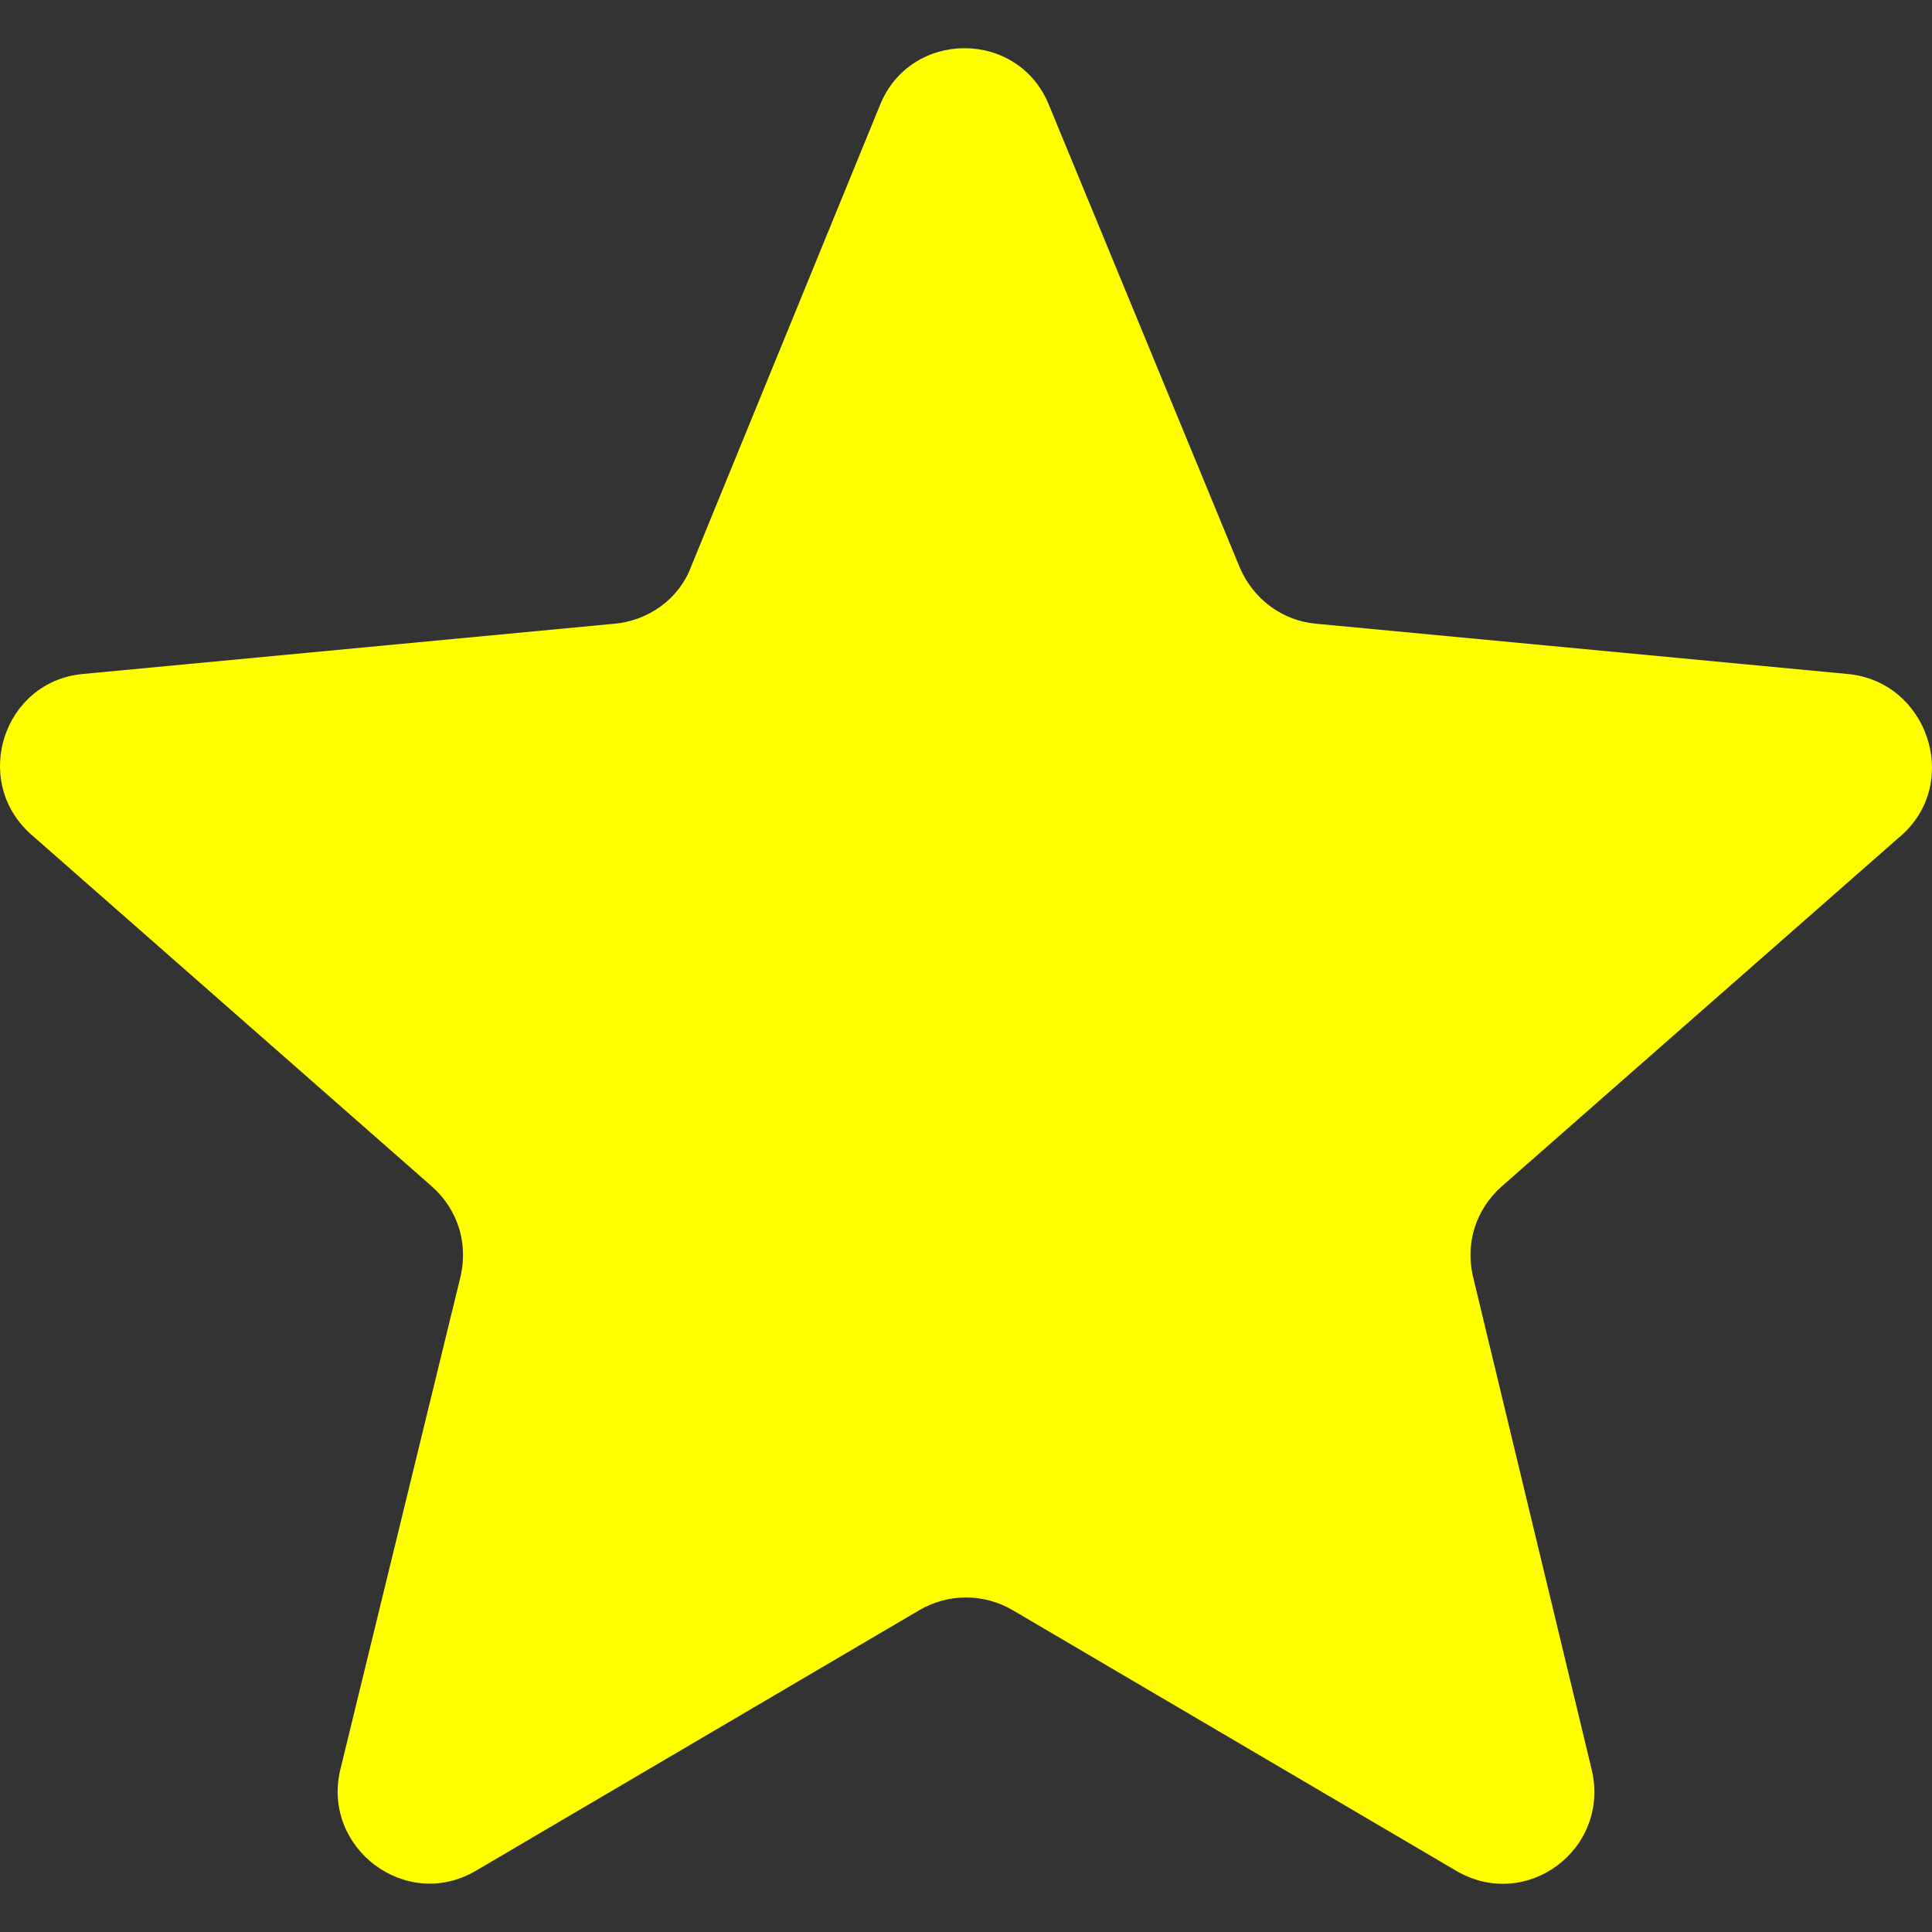 <?xml version="1.0" encoding="iso-8859-1"?>
<!-- Generator: Adobe Illustrator 16.0.0, SVG Export Plug-In . SVG Version: 6.00 Build 0)  -->
<!DOCTYPE svg PUBLIC "-//W3C//DTD SVG 1.1//EN" "http://www.w3.org/Graphics/SVG/1.1/DTD/svg11.dtd">
<svg version="1.1" id="Capa_1" xmlns="http://www.w3.org/2000/svg" xmlns:xlink="http://www.w3.org/1999/xlink" x="0px" y="0px"
	 width="126.729px" height="126.73px" viewBox="0 0 126.729 126.73" style="enable-background:new 0 0 126.729 126.73;"
	 xml:space="preserve">
<rect x="0" y="0" width="126.729" height="126.73" fill="#333333" stroke="none"/>
<g>
	<path fill="yellow" d="M121.215,44.212l-34.899-3.3c-2.2-0.2-4.101-1.6-5-3.7l-12.5-30.3c-2-5-9.101-5-11.101,0l-12.4,30.3
		c-0.8,2.1-2.8,3.5-5,3.7l-34.9,3.3c-5.2,0.5-7.3,7-3.4,10.5l26.3,23.1c1.7,1.5,2.4,3.7,1.9,5.9l-7.9,32.399
		c-1.2,5.101,4.3,9.3,8.9,6.601l29.1-17.101c1.9-1.1,4.2-1.1,6.1,0l29.101,17.101c4.6,2.699,10.1-1.4,8.899-6.601l-7.8-32.399
		c-0.5-2.2,0.2-4.4,1.9-5.9l26.3-23.1C128.615,51.212,126.415,44.712,121.215,44.212z"/>
</g>
<g>
</g>
<g>
</g>
<g>
</g>
<g>
</g>
<g>
</g>
<g>
</g>
<g>
</g>
<g>
</g>
<g>
</g>
<g>
</g>
<g>
</g>
<g>
</g>
<g>
</g>
<g>
</g>
<g>
</g>
</svg>
